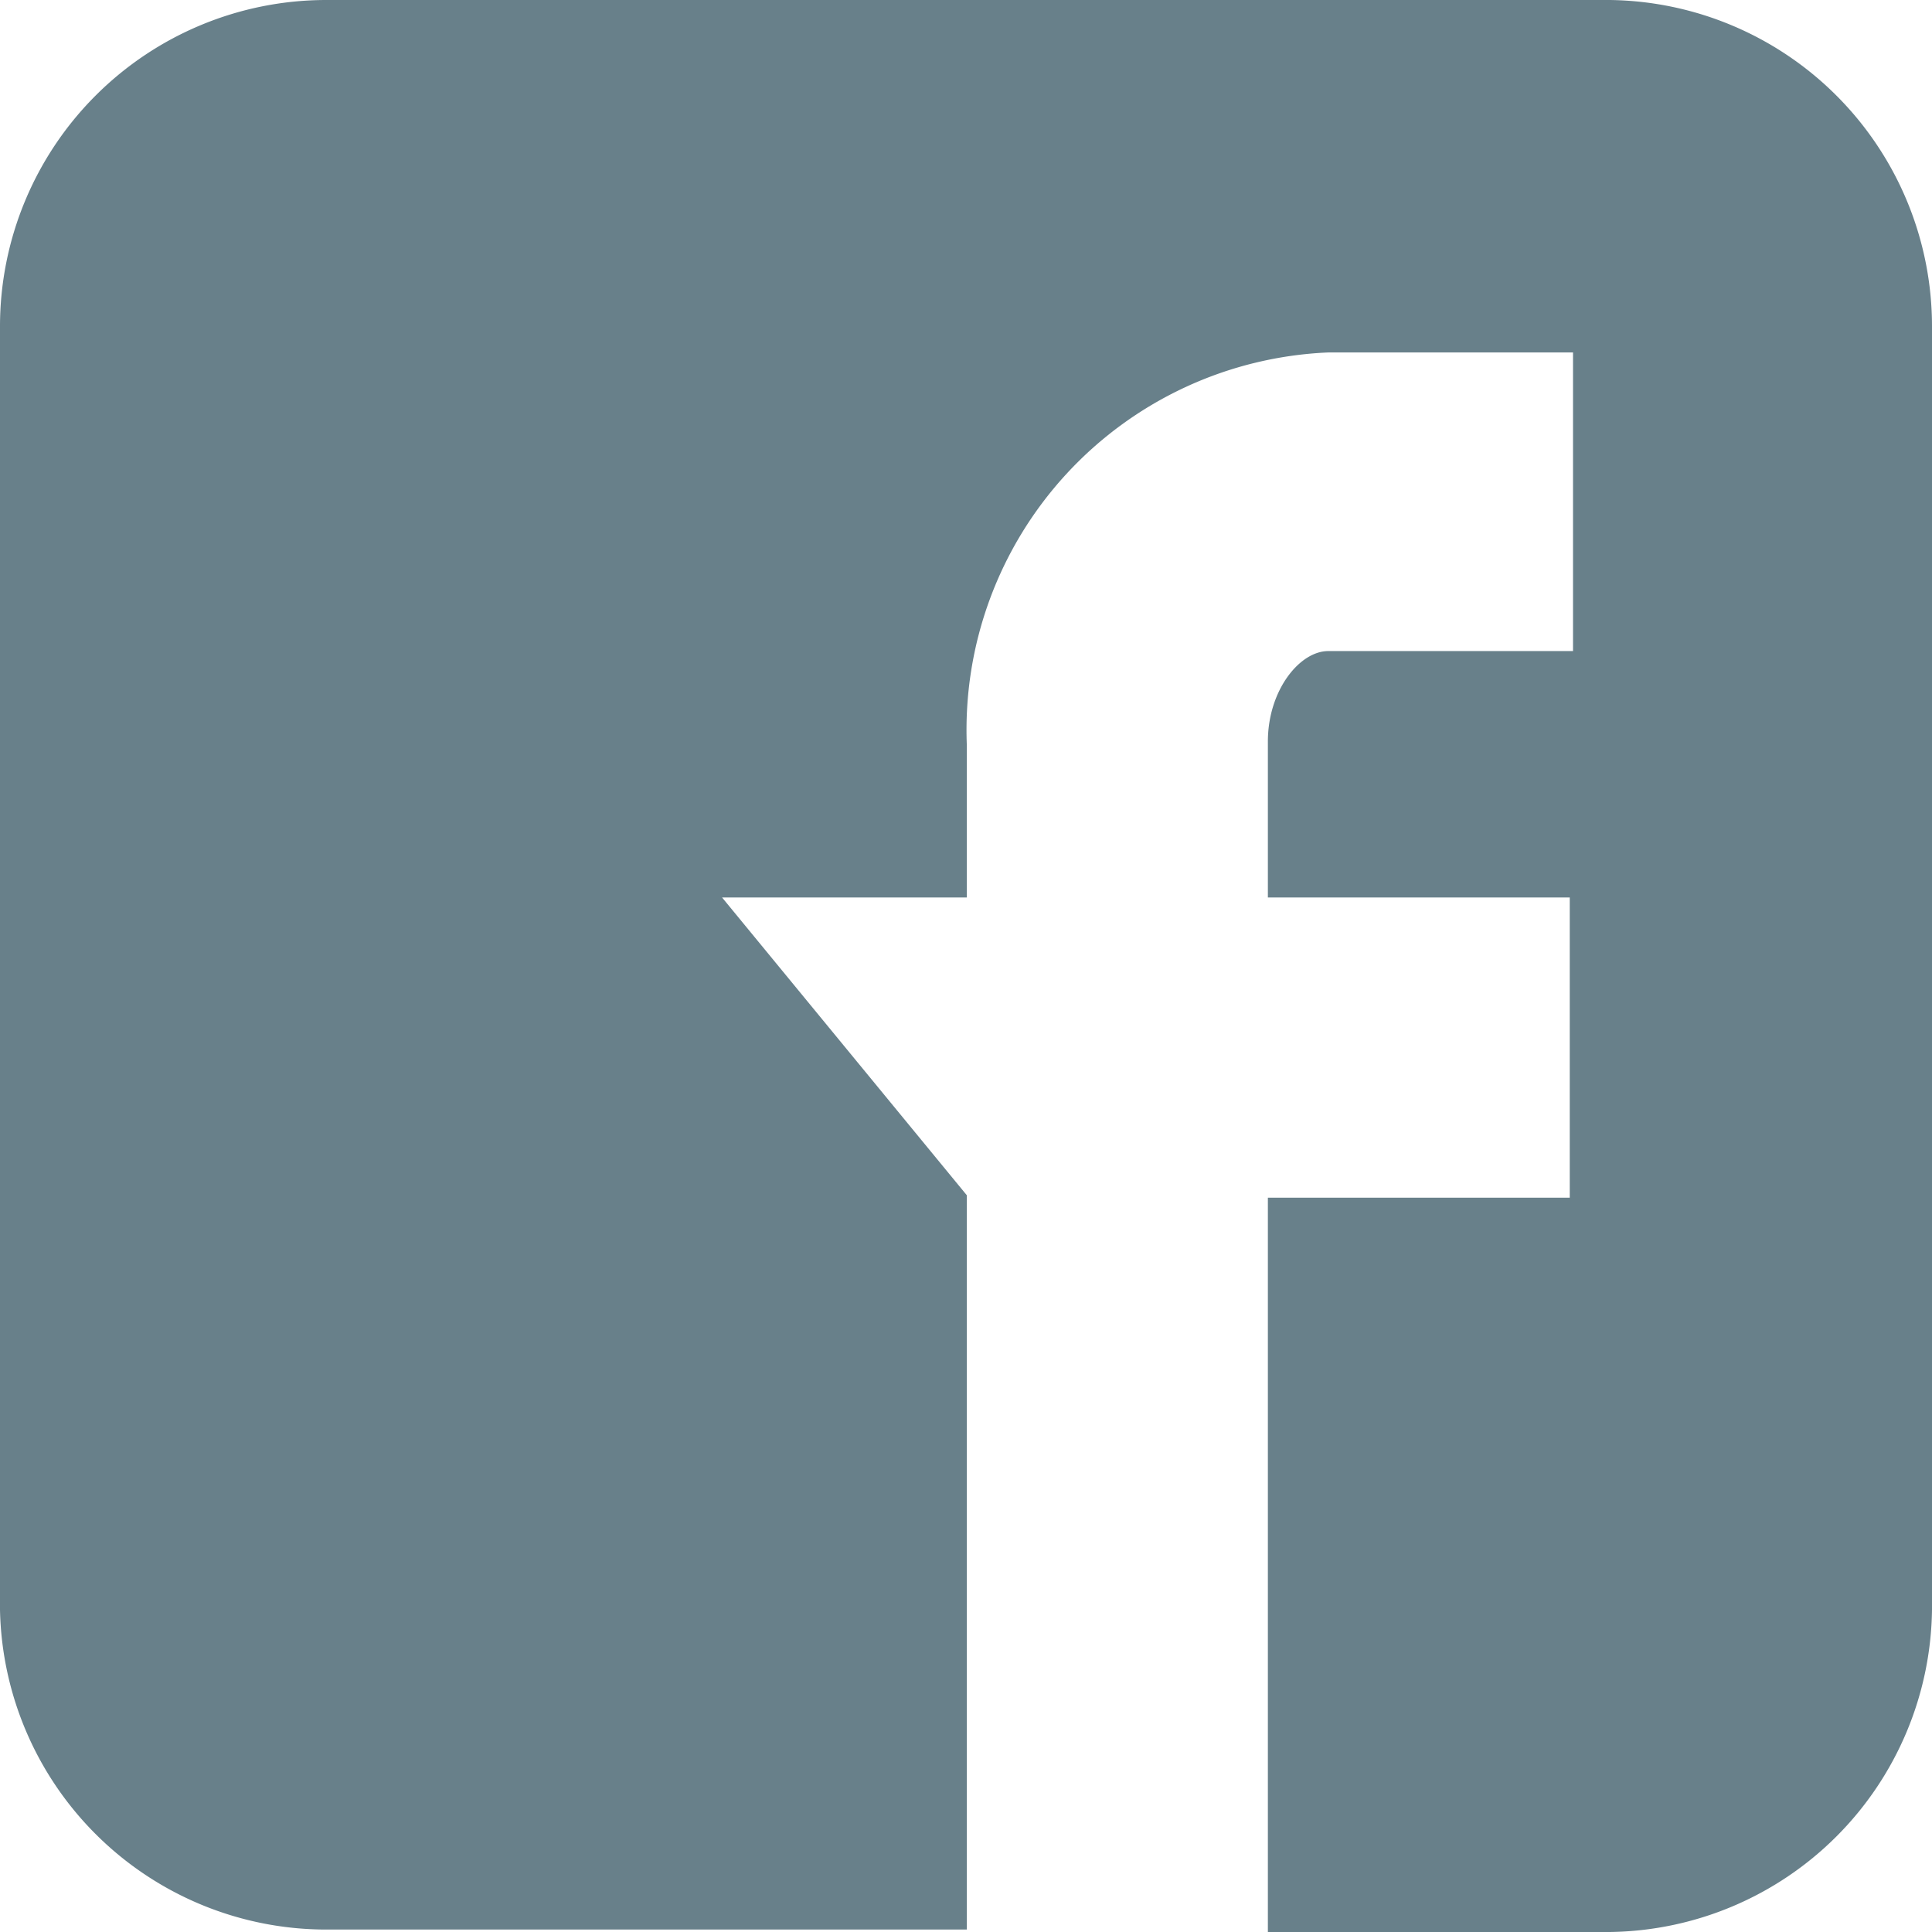 <svg id="Layer_1" data-name="Layer 1" xmlns="http://www.w3.org/2000/svg" viewBox="0 0 23.68 23.68"><defs><style>.cls-1{fill:#68808a;}</style></defs><title>icon-social-facebook-grey</title><path class="cls-1" d="M11.85,14.65v9H4A4,4,0,0,1,0,19.73V4A4,4,0,0,1,4,0H19.73a4,4,0,0,1,3.95,4V19.73a4,4,0,0,1-3.95,3.95H15.54v-9h3.7V11h-3.7V9.09c0-.63.39-1.11.74-1.11h3V4.32h-3a4.63,4.63,0,0,0-4.43,4.81V11h-3"/></svg>